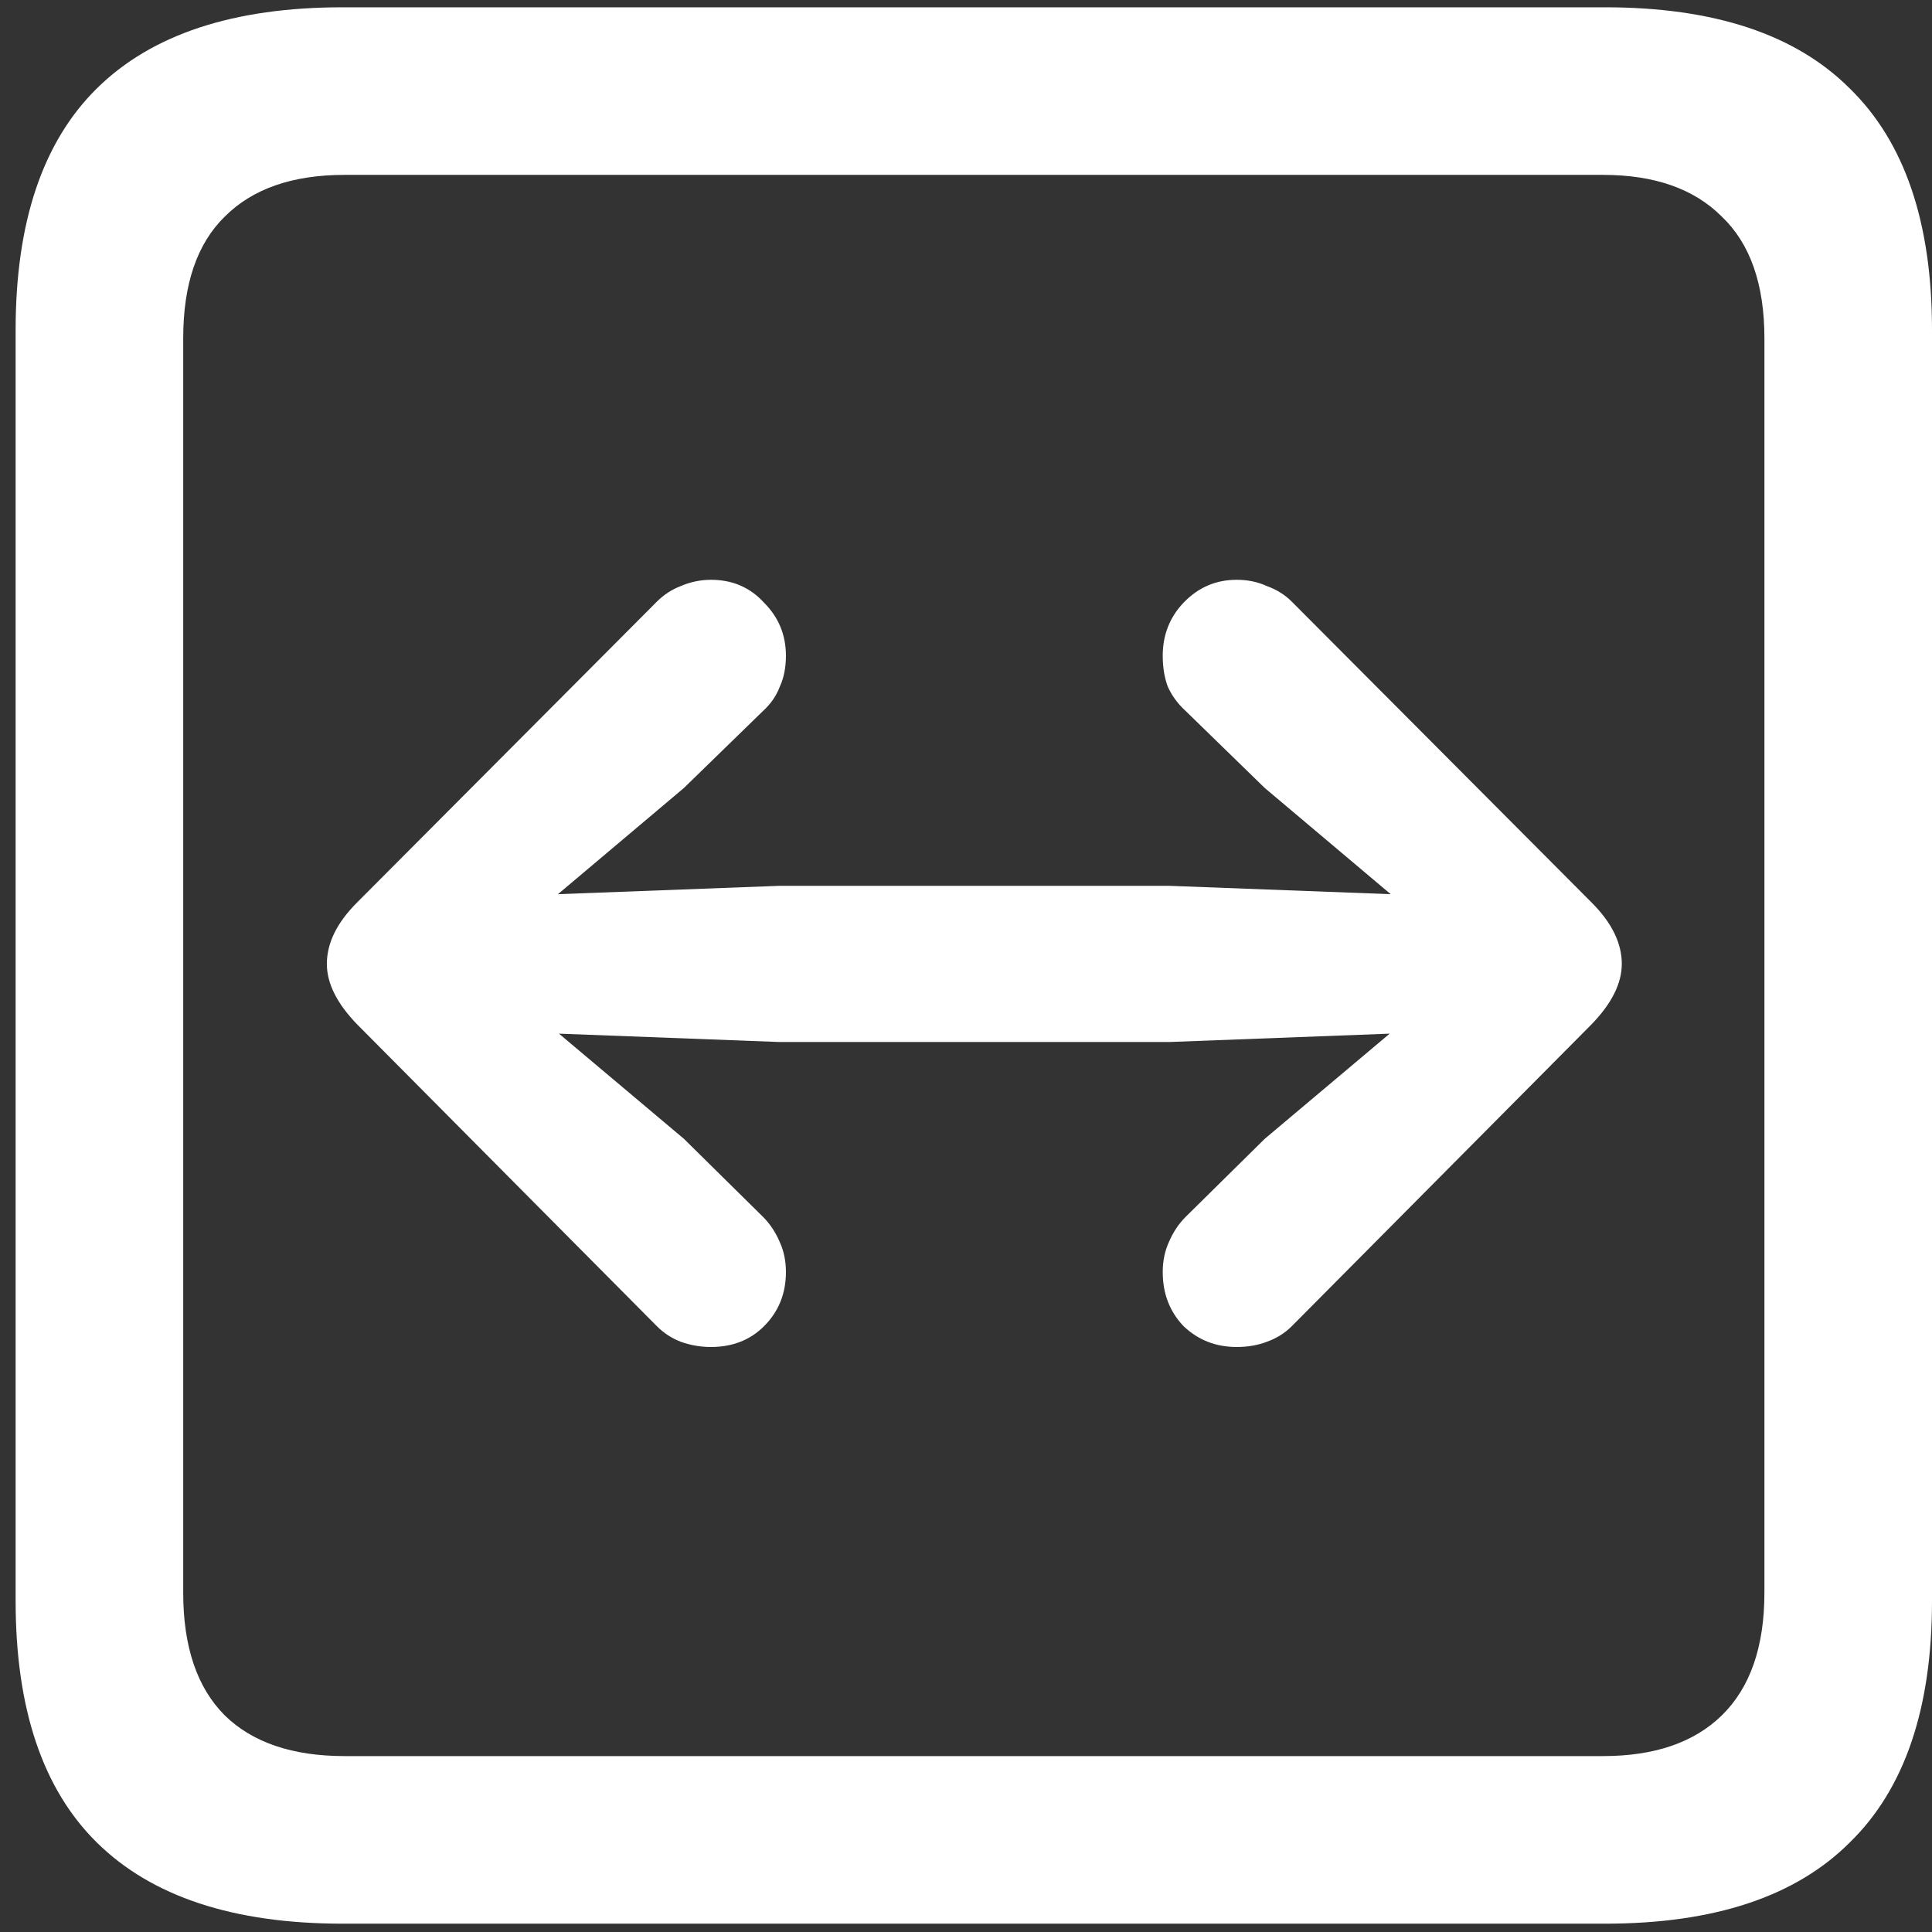 <svg width="116" height="116" viewBox="0 0 116 116" fill="none" xmlns="http://www.w3.org/2000/svg">
<rect x="0" y="0" width="116" height="116" fill="#333333" stroke="none"/>
<path d="M20.562 115.5H96.375C102.917 115.5 107.812 113.875 111.062 110.625C114.354 107.417 116 102.583 116 96.125V19.812C116 13.354 114.354 8.521 111.062 5.312C107.812 2.062 102.917 0.438 96.375 0.438H20.562C14.021 0.438 9.104 2.062 5.812 5.312C2.562 8.521 0.938 13.354 0.938 19.812V96.125C0.938 102.583 2.562 107.417 5.812 110.625C9.104 113.875 14.021 115.5 20.562 115.5ZM20.688 105.438C17.562 105.438 15.167 104.625 13.5 103C11.833 101.333 11 98.875 11 95.625V20.312C11 17.062 11.833 14.625 13.5 13C15.167 11.333 17.562 10.5 20.688 10.5H96.25C99.333 10.5 101.708 11.333 103.375 13C105.083 14.625 105.938 17.062 105.938 20.312V95.625C105.938 98.875 105.083 101.333 103.375 103C101.708 104.625 99.333 105.438 96.25 105.438H20.688ZM97.375 57.875C97.375 56.625 96.771 55.396 95.562 54.188L77.562 36.125C77.146 35.708 76.646 35.396 76.062 35.188C75.521 34.938 74.917 34.812 74.25 34.812C73 34.812 71.938 35.271 71.062 36.188C70.229 37.062 69.812 38.125 69.812 39.375C69.812 40.083 69.917 40.708 70.125 41.25C70.375 41.792 70.729 42.271 71.188 42.688L75.938 47.312L83.5 53.688L70.25 53.188H46.75L33.5 53.688L41.062 47.312L45.812 42.688C46.271 42.271 46.604 41.792 46.812 41.25C47.062 40.708 47.188 40.083 47.188 39.375C47.188 38.125 46.75 37.062 45.875 36.188C45.042 35.271 43.979 34.812 42.688 34.812C42.062 34.812 41.458 34.938 40.875 35.188C40.333 35.396 39.854 35.708 39.438 36.125L21.438 54.188C20.229 55.396 19.625 56.625 19.625 57.875C19.625 59.042 20.229 60.25 21.438 61.5L39.438 79.625C39.854 80.042 40.333 80.354 40.875 80.562C41.458 80.771 42.062 80.875 42.688 80.875C43.979 80.875 45.042 80.458 45.875 79.625C46.75 78.75 47.188 77.667 47.188 76.375C47.188 75.708 47.062 75.104 46.812 74.562C46.562 73.979 46.229 73.479 45.812 73.062L41.062 68.375L33.562 62.062L46.75 62.562H70.25L83.438 62.062L75.938 68.375L71.188 73.062C70.771 73.479 70.438 73.979 70.188 74.562C69.938 75.104 69.812 75.708 69.812 76.375C69.812 77.667 70.229 78.75 71.062 79.625C71.938 80.458 73 80.875 74.25 80.875C74.917 80.875 75.521 80.771 76.062 80.562C76.646 80.354 77.146 80.042 77.562 79.625L95.562 61.5C96.771 60.25 97.375 59.042 97.375 57.875Z" fill="white"/>
</svg>

